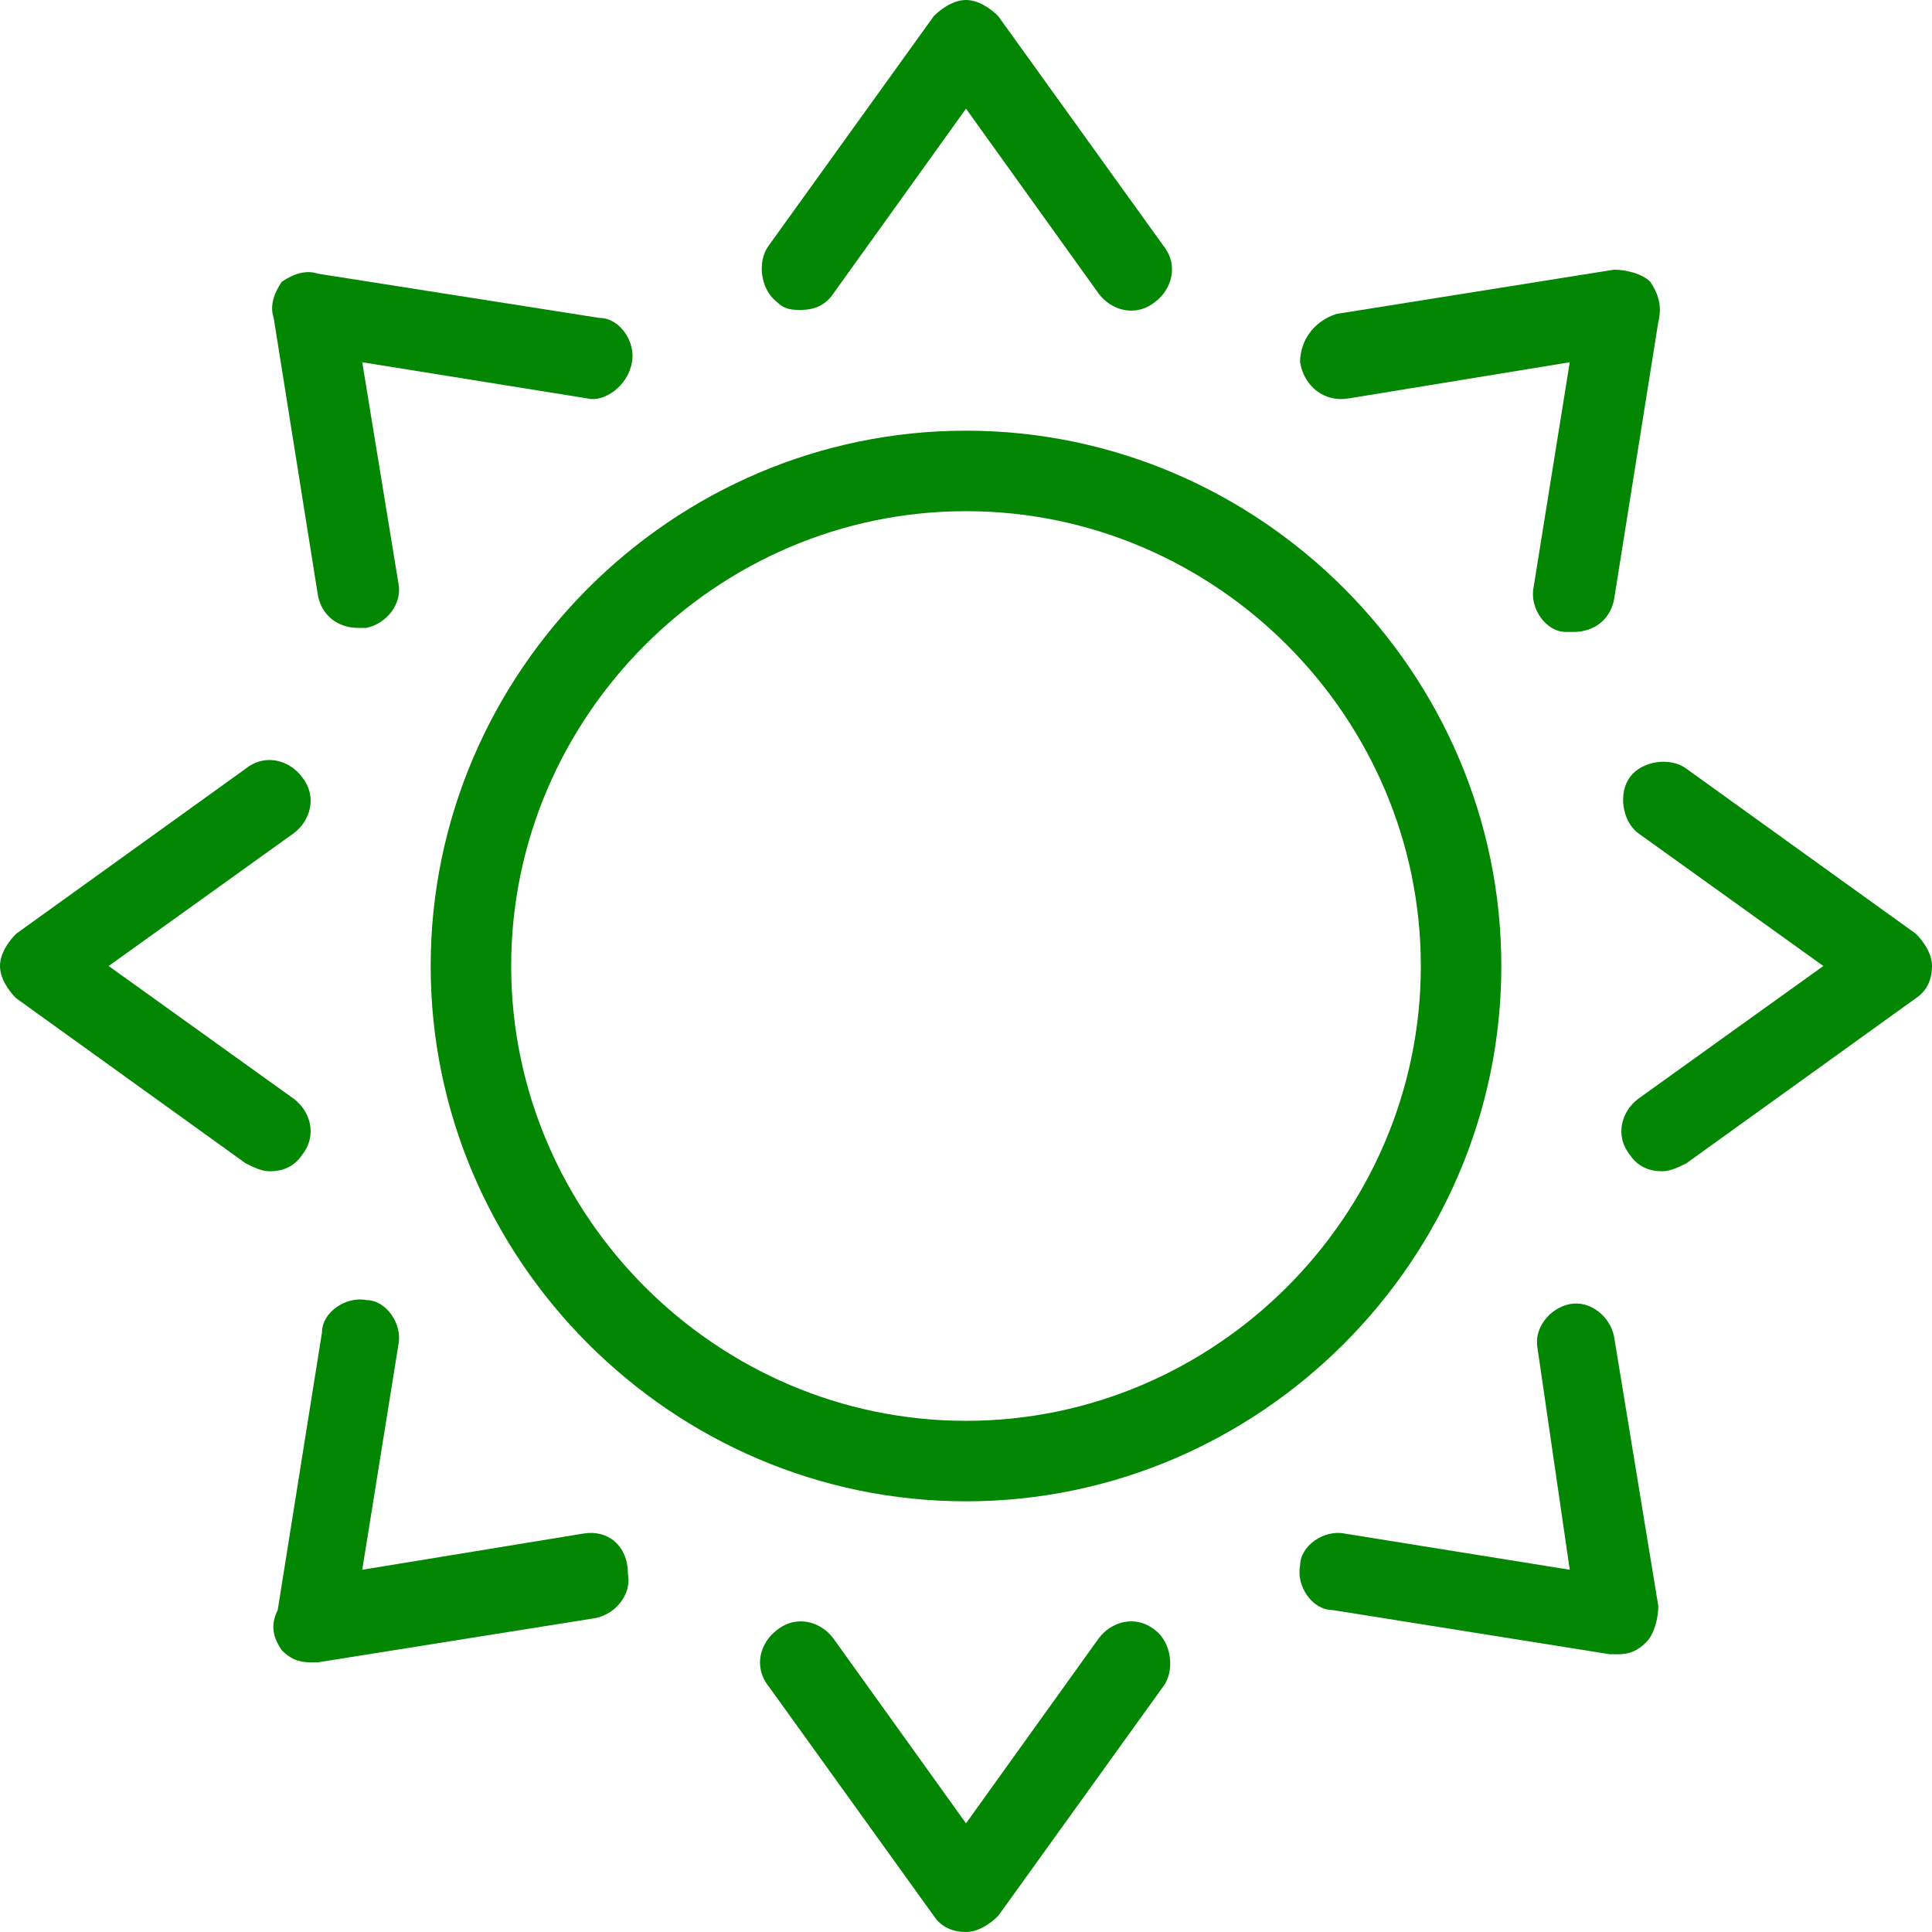 <svg id="Layer_1" xmlns="http://www.w3.org/2000/svg" xmlns:xlink="http://www.w3.org/1999/xlink" width="48" height="48" viewBox="0 0 48 48" style="enable-background:new 0 0 48 48"><style>.st0{fill:#038702}</style><g><path class="st0" d="M24 10.7c-7.3.0-13.3 6-13.3 13.3s6 13.3 13.3 13.3 13.3-6 13.3-13.3S31.3 10.7 24 10.7zM24 35.3c-6.2.0-11.3-5.1-11.3-11.3S17.8 12.7 24 12.7 35.3 17.8 35.3 24 30.2 35.3 24 35.3z"/><path class="st0" d="M19.9 7.7c.3.0.6-.1.8-.4L24 2.7l3.3 4.6c.3.4.9.6 1.4.2.4-.3.6-.9.2-1.4l-4.1-5.7C24.6.2 24.3.0 24 0s-.6.2-.8.4l-4.1 5.7c-.3.4-.2 1.1.2 1.4C19.5 7.7 19.7 7.7 19.9 7.7z"/><path class="st0" d="M27.3 40.7 24 45.3l-3.3-4.6c-.3-.4-.9-.6-1.4-.2-.4.3-.6.9-.2 1.4l4.1 5.7c.2.3.5.4.8.4s.6-.2.8-.4l4.1-5.7c.3-.4.2-1.1-.2-1.4C28.2 40.1 27.6 40.3 27.3 40.7z"/><path class="st0" d="M33.5 9.9 39 9l-.9 5.6c-.1.5.3 1.1.8 1.1.1.0.1.0.2.0.5.0.9-.3 1-.8L41.2 8c.1-.4.0-.7-.2-1-.2-.2-.6-.3-.9-.3l-6.9 1.1C32.6 8 32.3 8.5 32.3 9 32.4 9.6 32.9 10 33.5 9.9z"/><path class="st0" d="M14.5 38.1 9 39l.9-5.6c.1-.5-.3-1.1-.8-1.1C8.6 32.2 8 32.6 8 33.1L6.9 40c-.2.4-.1.7.1 1 .2.2.4.3.7.3.1.0.1.0.2.0l6.9-1.1c.5-.1.9-.6.8-1.1C15.6 38.4 15.1 38 14.5 38.1z"/><path class="st0" d="M47.6 23.2l-5.7-4.1c-.4-.3-1.1-.2-1.4.2s-.2 1.1.2 1.4l4.6 3.3-4.6 3.3c-.4.3-.6.9-.2 1.4.2.3.5.4.8.4.2.0.4-.1.6-.2l5.7-4.1c.3-.2.4-.5.4-.8S47.8 23.4 47.6 23.2z"/><path class="st0" d="M7.3 27.3 2.7 24l4.6-3.3c.4-.3.6-.9.2-1.4-.3-.4-.9-.6-1.4-.2l-5.7 4.1C.2 23.4.0 23.7.0 24s.2.6.4.8l5.7 4.1c.2.1.4.2.6.2.3.0.6-.1.8-.4C7.9 28.2 7.7 27.6 7.3 27.3z"/><path class="st0" d="M40.1 33.2c-.1-.5-.6-.9-1.1-.8-.5.1-.9.6-.8 1.1L39 39l-5.6-.9c-.5-.1-1.1.3-1.1.8-.1.5.3 1.1.8 1.1l6.9 1.1c.1.0.1.0.2.0.3.0.5-.1.7-.3s.3-.6.3-.9L40.1 33.2z"/><path class="st0" d="M7.9 14.8c.1.5.5.8 1 .8.1.0.1.0.2.0.5-.1.9-.6.8-1.1L9 9l5.6.9c.4.1 1-.3 1.1-.9.1-.5-.3-1.1-.8-1.1l-7-1.1C7.6 6.7 7.3 6.8 7 7 6.8 7.3 6.7 7.6 6.8 7.9L7.9 14.8z"/></g></svg>